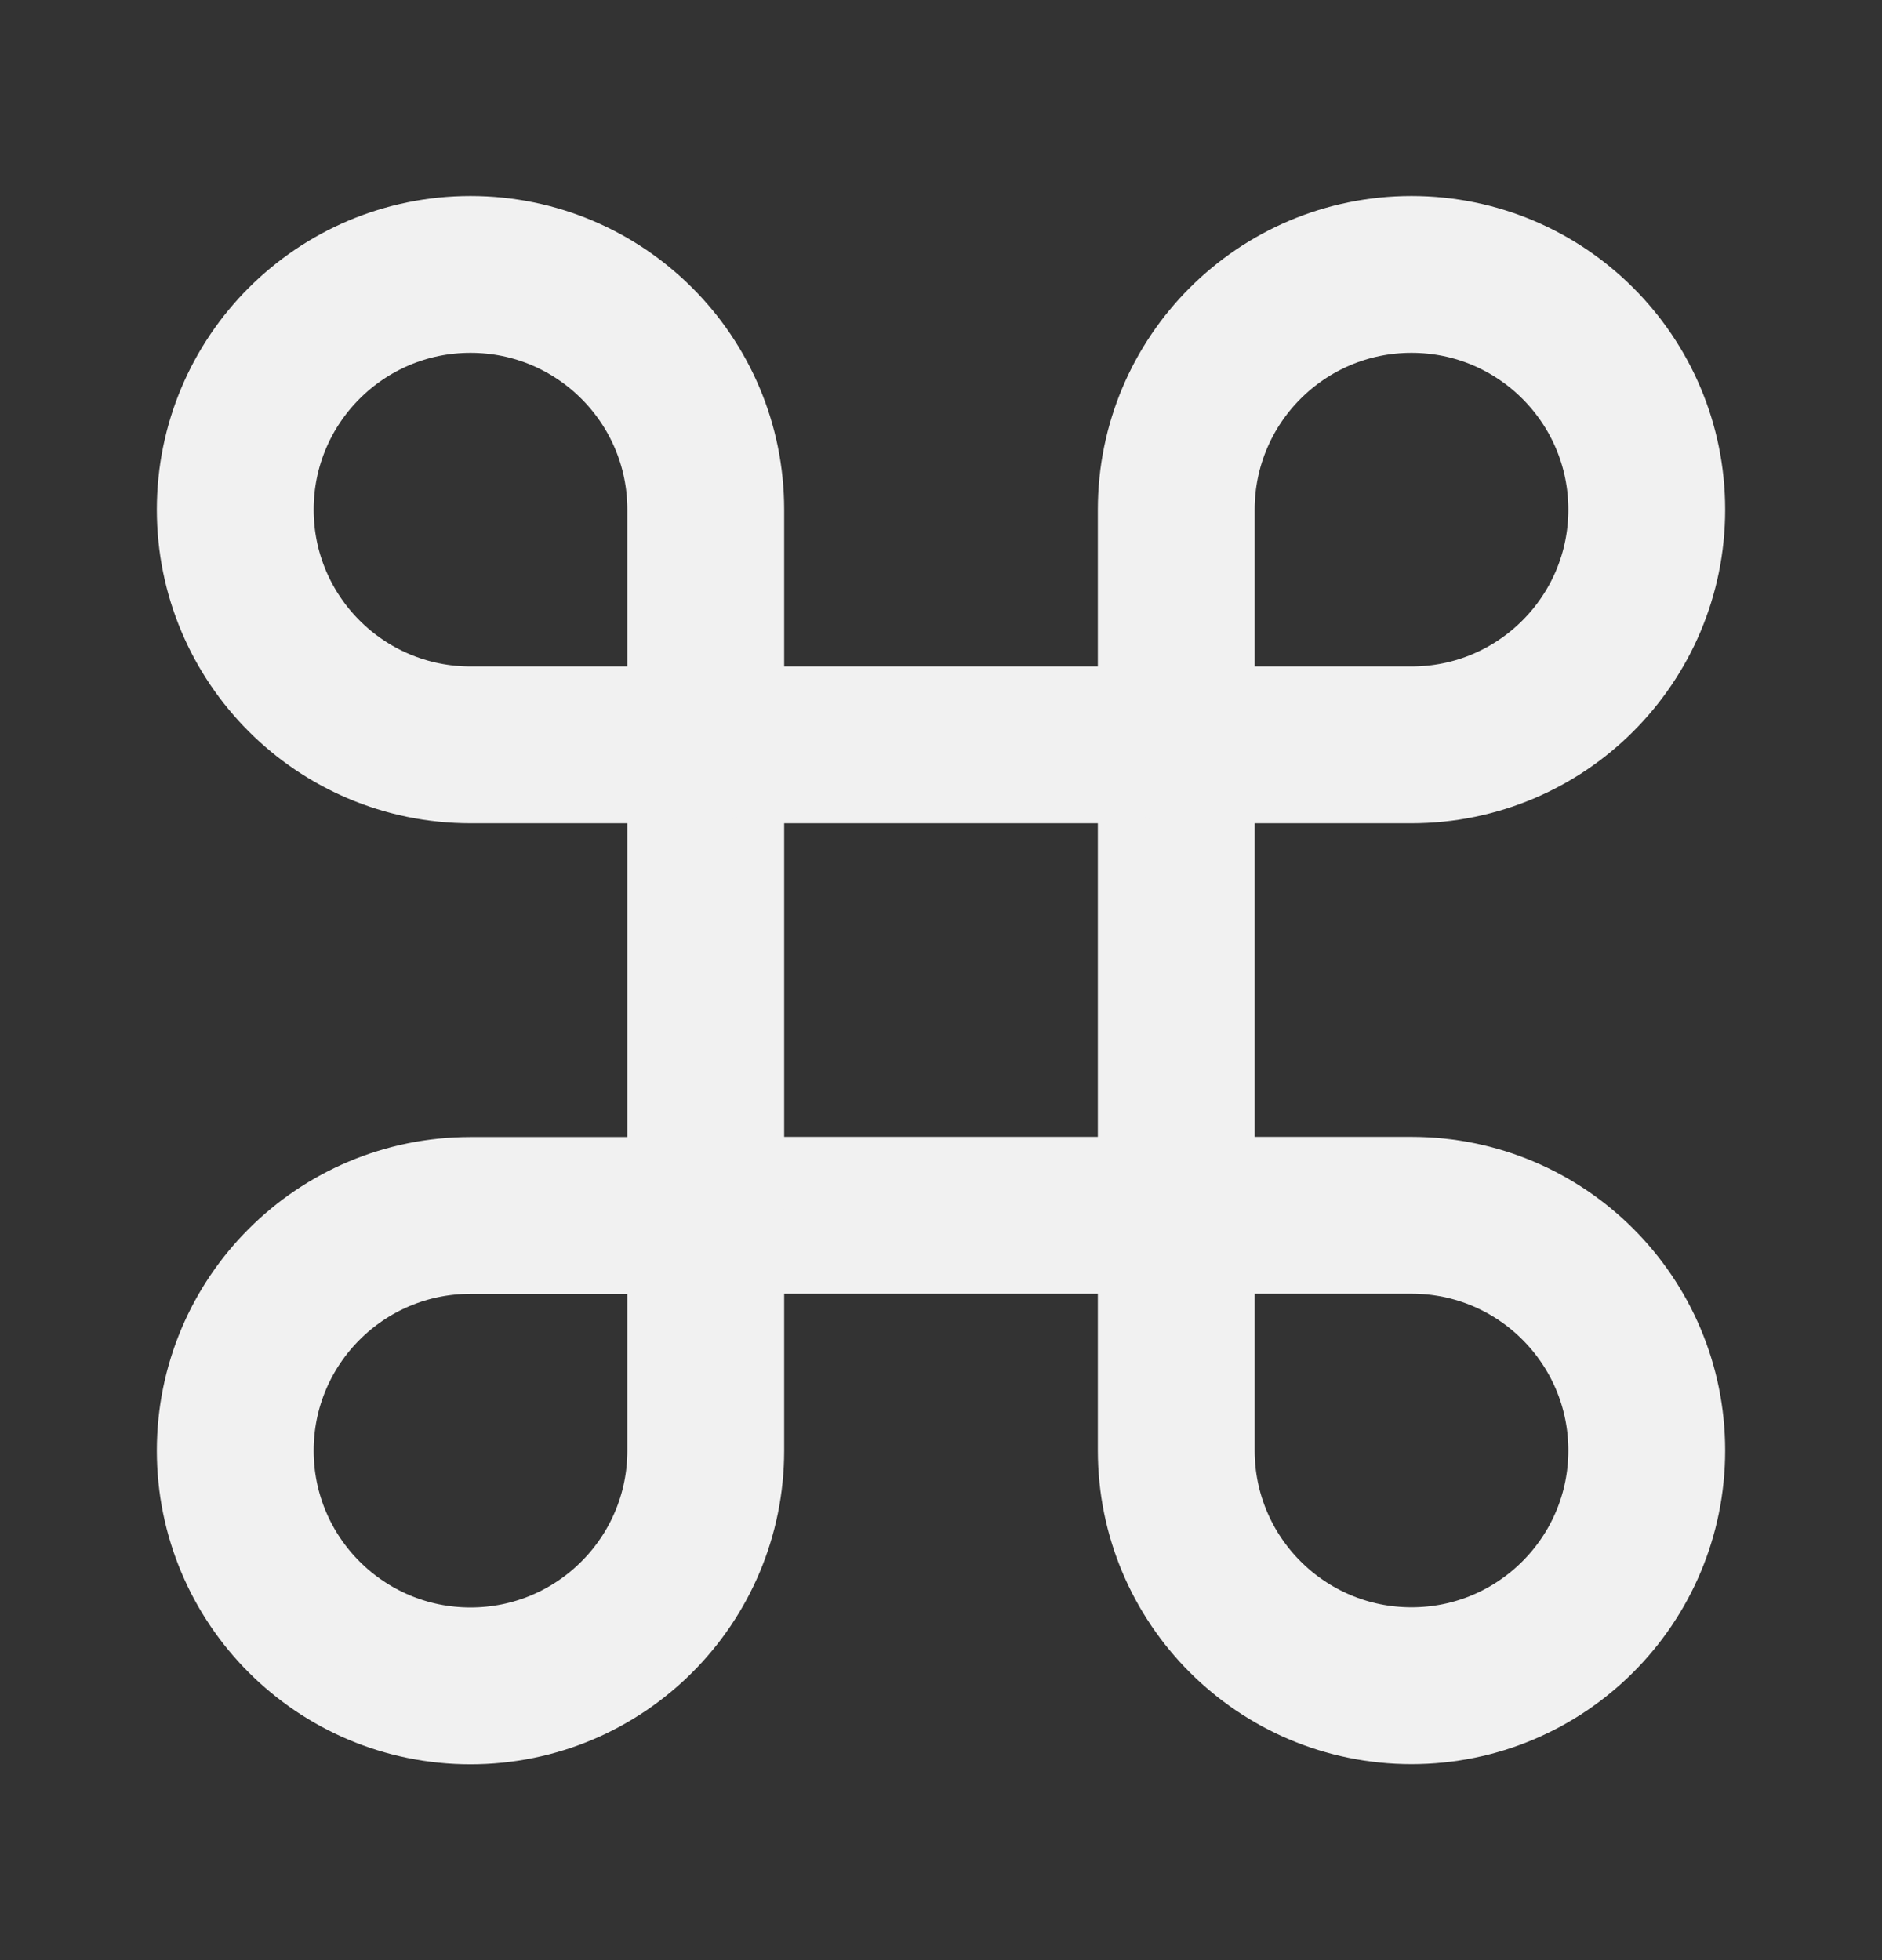 <svg width="24" height="25" viewBox="0 0 24 25" fill="none" xmlns="http://www.w3.org/2000/svg">
<rect x="0" y="0" width="24" height="25" fill="#333333" stroke="none"/>
<path d="M15 9.5V15.5H9V9.5H15Z" stroke="#F1F1F1" stroke-width="2" stroke-linejoin="round"/>
<path d="M15 15.5H18C19.657 15.5 21 16.843 21 18.5C21 20.157 19.657 21.5 18 21.5C16.343 21.5 15 20.157 15 18.5V15.5Z" stroke="#F1F1F1" stroke-width="2" stroke-linejoin="round"/>
<path d="M9 15.502H6C4.343 15.502 3 16.845 3 18.502C3 20.159 4.343 21.502 6 21.502C7.657 21.502 9 20.159 9 18.502V15.502Z" stroke="#F1F1F1" stroke-width="2" stroke-linejoin="round"/>
<path d="M15 9.5V6.5C15 4.843 16.343 3.5 18 3.5C19.657 3.5 21 4.843 21 6.5C21 8.157 19.657 9.5 18 9.5H15Z" stroke="#F1F1F1" stroke-width="2" stroke-linejoin="round"/>
<path d="M9 9.5V6.5C9 4.843 7.657 3.5 6 3.5C4.343 3.5 3 4.843 3 6.5C3 8.157 4.343 9.5 6 9.5H9Z" stroke="#F1F1F1" stroke-width="2" stroke-linejoin="round"/>
</svg>
